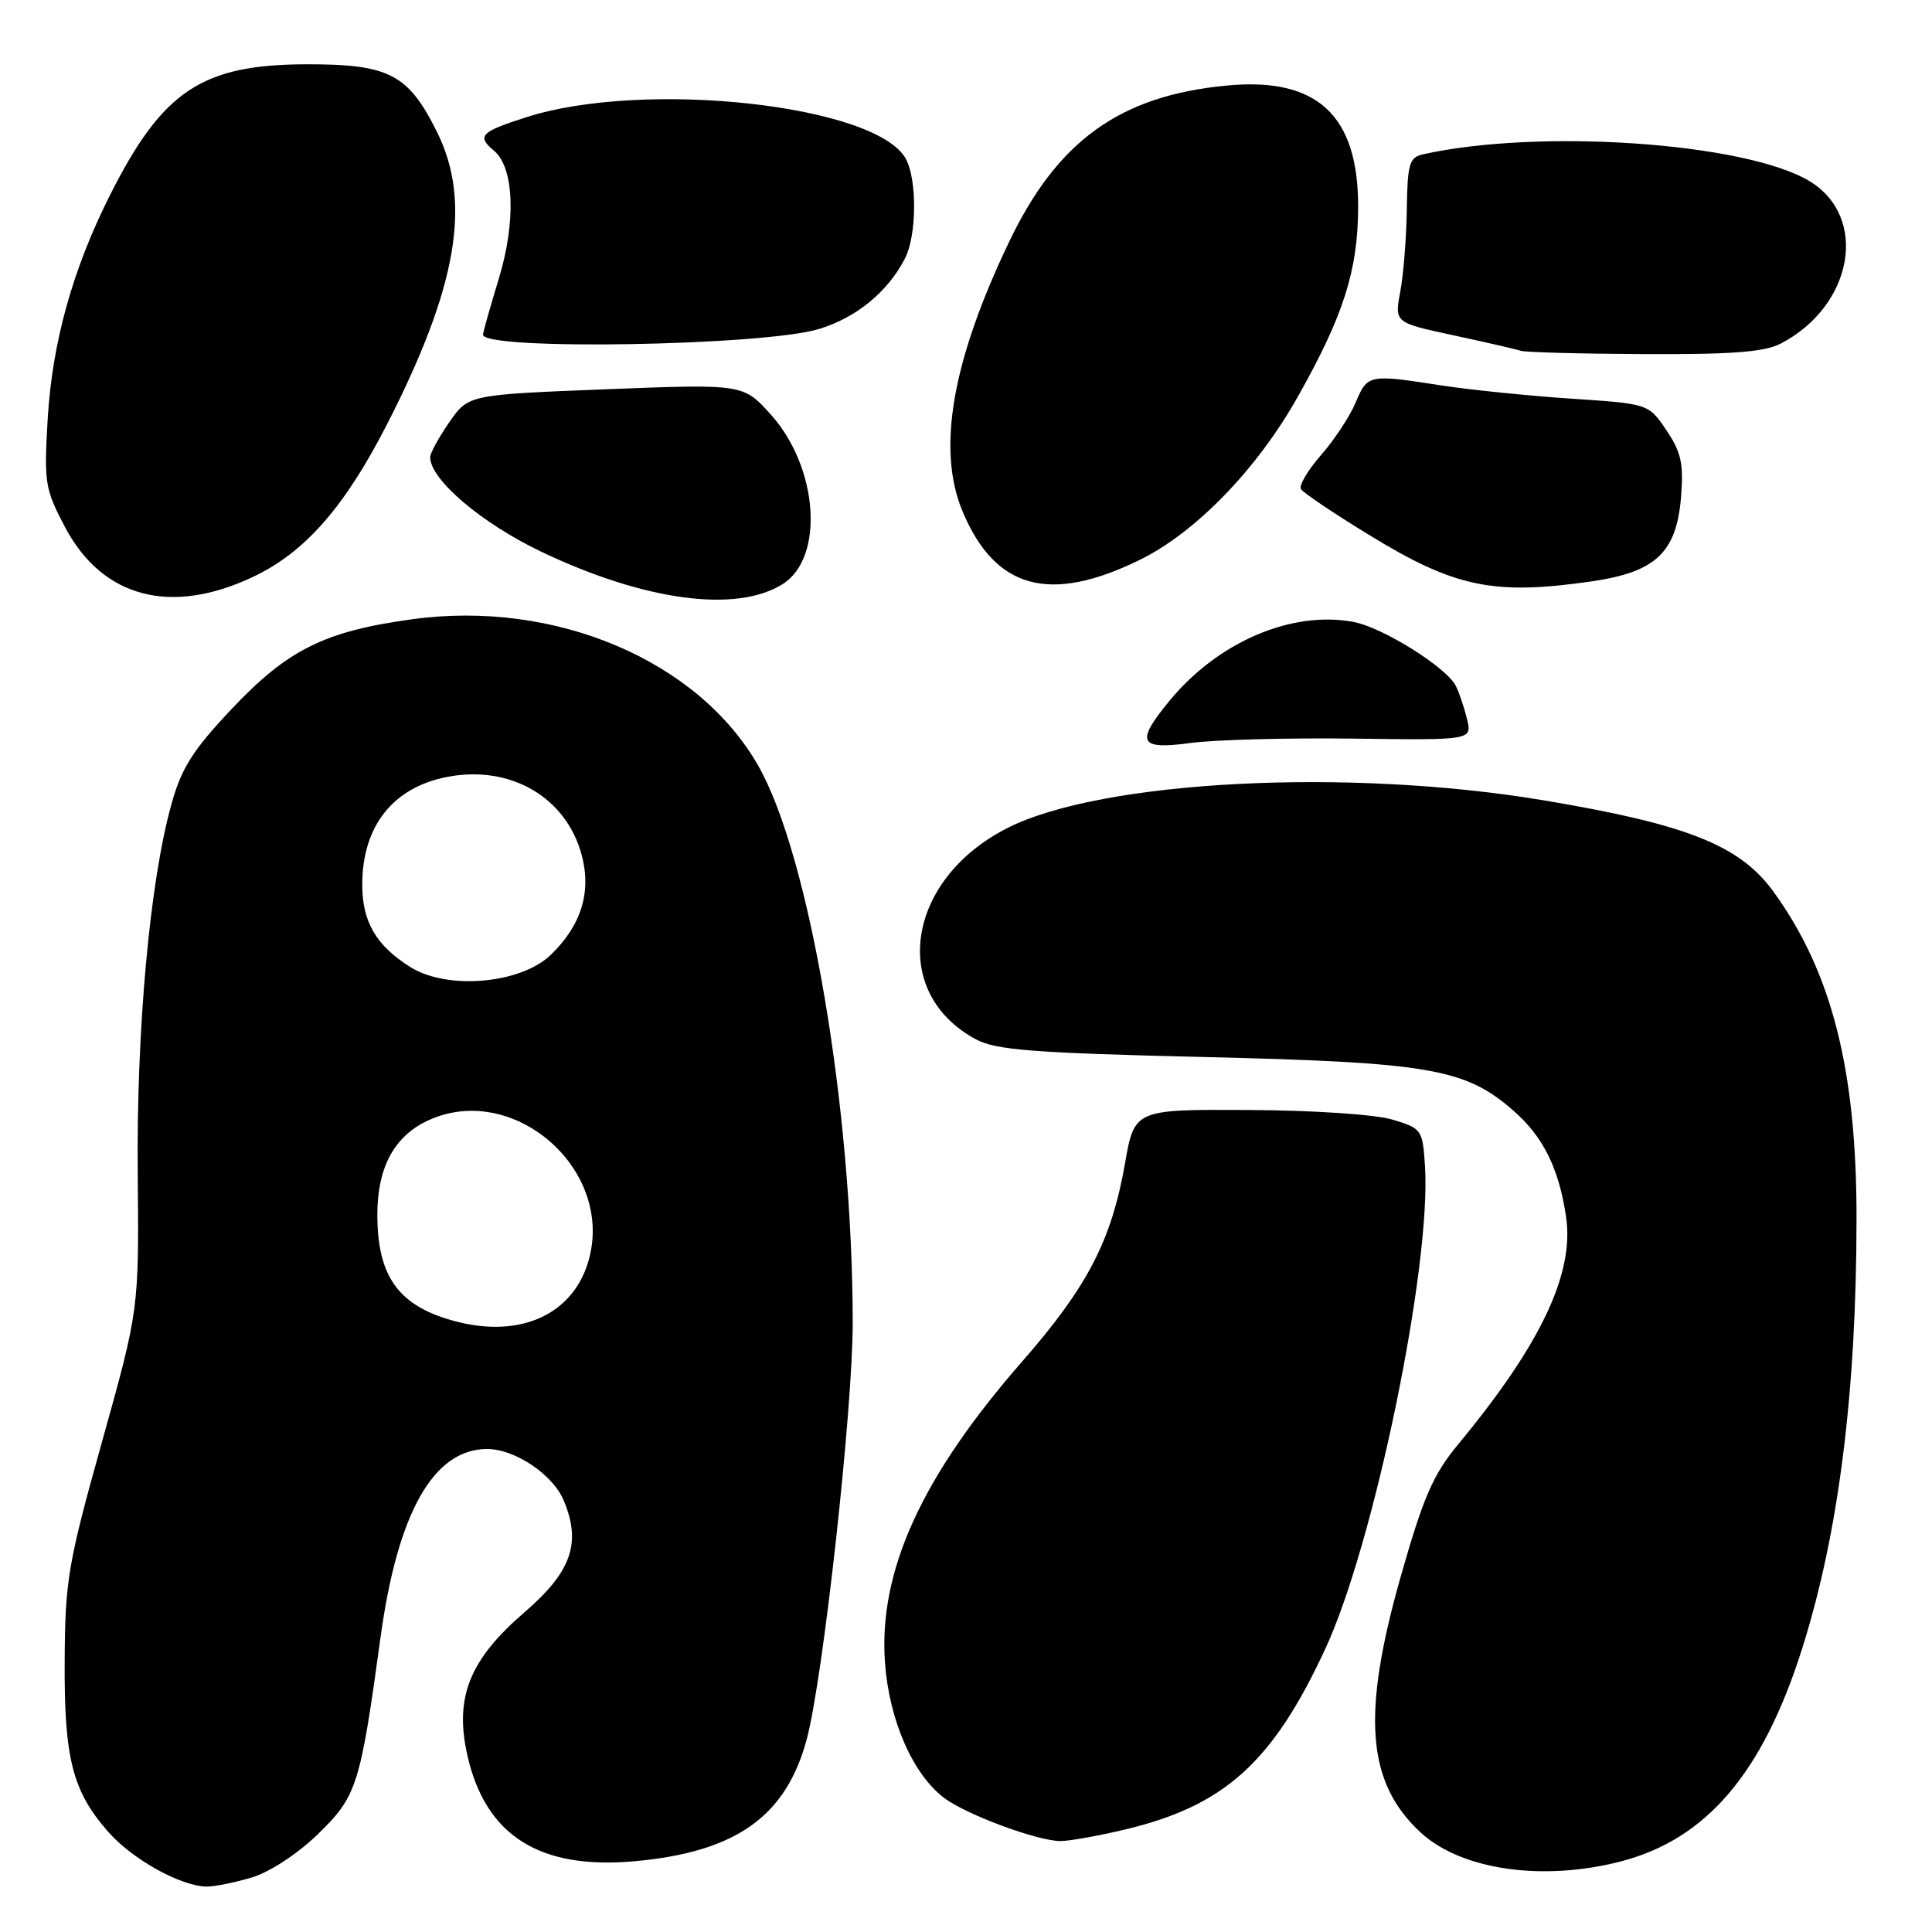 <?xml version="1.0" encoding="UTF-8" standalone="no"?>
<!DOCTYPE svg PUBLIC "-//W3C//DTD SVG 1.1//EN" "http://www.w3.org/Graphics/SVG/1.1/DTD/svg11.dtd" >
<svg xmlns="http://www.w3.org/2000/svg" xmlns:xlink="http://www.w3.org/1999/xlink" version="1.1" viewBox="0 0 256 256">
 <g >
 <path fill="currentColor"
d=" M 33.38 248.77 C 35.76 248.05 39.44 245.64 42.14 243.02 C 47.29 238.01 47.73 236.61 50.43 216.91 C 52.70 200.39 57.46 192.00 64.55 192.00 C 68.23 192.00 73.27 195.39 74.70 198.83 C 77.06 204.48 75.73 208.26 69.47 213.66 C 62.20 219.93 60.21 224.91 61.92 232.55 C 64.32 243.26 71.52 247.80 84.24 246.61 C 97.58 245.37 104.18 240.65 106.91 230.41 C 109.09 222.18 113.00 186.73 112.99 175.22 C 112.96 146.91 107.27 113.37 100.46 101.44 C 92.49 87.49 73.54 79.46 54.65 82.05 C 43.02 83.64 38.12 86.07 30.69 93.95 C 25.54 99.40 24.05 101.76 22.71 106.58 C 19.85 116.83 18.07 136.40 18.25 155.50 C 18.42 173.50 18.42 173.50 13.53 191.00 C 9.01 207.15 8.63 209.39 8.57 220.00 C 8.49 233.00 9.59 237.33 14.35 242.74 C 17.53 246.37 23.96 249.94 27.38 249.98 C 28.42 249.99 31.12 249.45 33.38 248.77 Z  M 214.76 246.65 C 226.14 243.70 233.61 234.91 238.83 218.33 C 243.65 203.05 245.99 184.43 246.00 161.36 C 246.00 141.72 242.72 128.82 235.01 118.17 C 230.54 112.00 223.57 109.23 204.50 106.04 C 178.61 101.72 146.06 103.39 133.54 109.69 C 120.06 116.49 117.80 131.56 129.34 137.73 C 131.98 139.14 136.92 139.52 159.50 140.06 C 189.44 140.77 194.19 141.59 200.56 147.19 C 204.49 150.64 206.55 154.79 207.51 161.21 C 208.63 168.73 204.18 178.13 193.24 191.35 C 189.90 195.38 188.61 198.33 185.61 208.88 C 180.39 227.22 181.09 236.23 188.27 242.84 C 193.65 247.78 204.42 249.33 214.76 246.65 Z  M 148.91 242.46 C 162.23 239.32 168.64 233.55 175.65 218.39 C 182.10 204.43 189.66 167.78 188.82 154.53 C 188.51 149.68 188.40 149.52 184.50 148.35 C 182.22 147.67 174.02 147.12 165.41 147.08 C 150.32 147.00 150.32 147.00 149.05 154.25 C 147.26 164.41 144.08 170.52 135.45 180.40 C 122.13 195.63 116.41 208.16 117.26 220.25 C 117.80 227.91 120.96 235.14 125.15 238.27 C 128.11 240.47 137.43 243.93 140.50 243.95 C 141.60 243.96 145.39 243.29 148.91 242.46 Z  M 179.28 97.87 C 195.06 98.08 195.06 98.08 194.39 95.29 C 194.02 93.76 193.35 91.76 192.89 90.86 C 191.63 88.40 183.18 83.12 179.35 82.41 C 171.17 80.87 161.40 85.05 154.99 92.83 C 150.41 98.38 150.90 99.38 157.75 98.45 C 160.91 98.02 170.60 97.76 179.28 97.87 Z  M 103.70 77.40 C 109.26 73.91 108.45 62.00 102.18 54.98 C 98.50 50.87 98.50 50.87 80.28 51.58 C 62.06 52.30 62.06 52.30 59.53 55.95 C 58.14 57.96 57.00 60.04 57.00 60.58 C 57.00 63.54 63.80 69.32 71.71 73.10 C 85.37 79.62 97.56 81.26 103.70 77.40 Z  M 33.53 76.44 C 40.41 73.19 45.68 67.18 51.30 56.19 C 60.59 38.03 62.51 26.82 57.94 17.56 C 54.12 9.83 51.57 8.50 40.67 8.52 C 26.74 8.54 21.55 12.00 14.55 25.90 C 9.62 35.70 6.92 45.41 6.32 55.50 C 5.82 63.99 5.95 64.80 8.64 69.89 C 13.59 79.21 22.64 81.59 33.53 76.44 Z  M 151.00 74.20 C 158.41 70.58 166.56 62.18 171.96 52.58 C 178.03 41.81 179.93 35.84 179.96 27.50 C 180.01 15.25 174.54 10.18 162.50 11.34 C 148.38 12.69 140.11 18.65 133.69 32.09 C 126.13 47.92 124.12 59.56 127.54 67.75 C 131.85 78.05 139.06 80.04 151.00 74.20 Z  M 210.93 77.03 C 219.41 75.80 222.16 73.20 222.75 65.81 C 223.10 61.43 222.76 59.89 220.80 57.00 C 218.43 53.50 218.43 53.50 208.14 52.82 C 202.48 52.44 194.76 51.65 190.98 51.07 C 181.37 49.57 181.19 49.61 179.64 53.32 C 178.87 55.15 176.81 58.29 175.05 60.29 C 173.29 62.30 172.09 64.33 172.38 64.81 C 172.68 65.29 176.70 68.00 181.31 70.82 C 192.74 77.84 197.89 78.92 210.93 77.03 Z  M 235.93 45.54 C 245.54 40.57 247.65 28.80 239.80 24.02 C 231.37 18.90 203.96 17.00 188.50 20.46 C 186.75 20.86 186.49 21.77 186.41 27.71 C 186.36 31.44 185.97 36.36 185.55 38.62 C 184.77 42.75 184.77 42.75 192.64 44.44 C 196.96 45.37 200.95 46.29 201.50 46.48 C 202.05 46.68 209.38 46.88 217.80 46.92 C 229.40 46.98 233.78 46.65 235.93 45.54 Z  M 108.54 43.59 C 113.50 42.07 117.64 38.67 119.91 34.25 C 121.47 31.23 121.54 23.87 120.04 21.07 C 116.20 13.91 85.43 10.51 69.75 15.53 C 63.67 17.47 63.13 18.03 65.45 19.96 C 68.12 22.18 68.40 29.32 66.11 36.87 C 64.95 40.69 64.00 44.05 64.00 44.34 C 64.00 46.46 101.23 45.83 108.54 43.59 Z  M 60.50 175.12 C 52.89 173.16 50.00 169.26 50.00 160.95 C 50.00 154.75 52.20 150.61 56.61 148.52 C 67.80 143.21 81.30 154.73 78.05 166.82 C 76.10 174.06 69.14 177.35 60.50 175.12 Z  M 54.37 128.14 C 49.84 125.29 48.00 122.15 48.00 117.23 C 48.00 109.44 52.10 104.28 59.38 102.92 C 67.69 101.37 75.02 105.66 77.07 113.27 C 78.40 118.19 77.02 122.65 72.96 126.54 C 68.95 130.38 59.26 131.21 54.37 128.14 Z "/>
</g>
</svg>